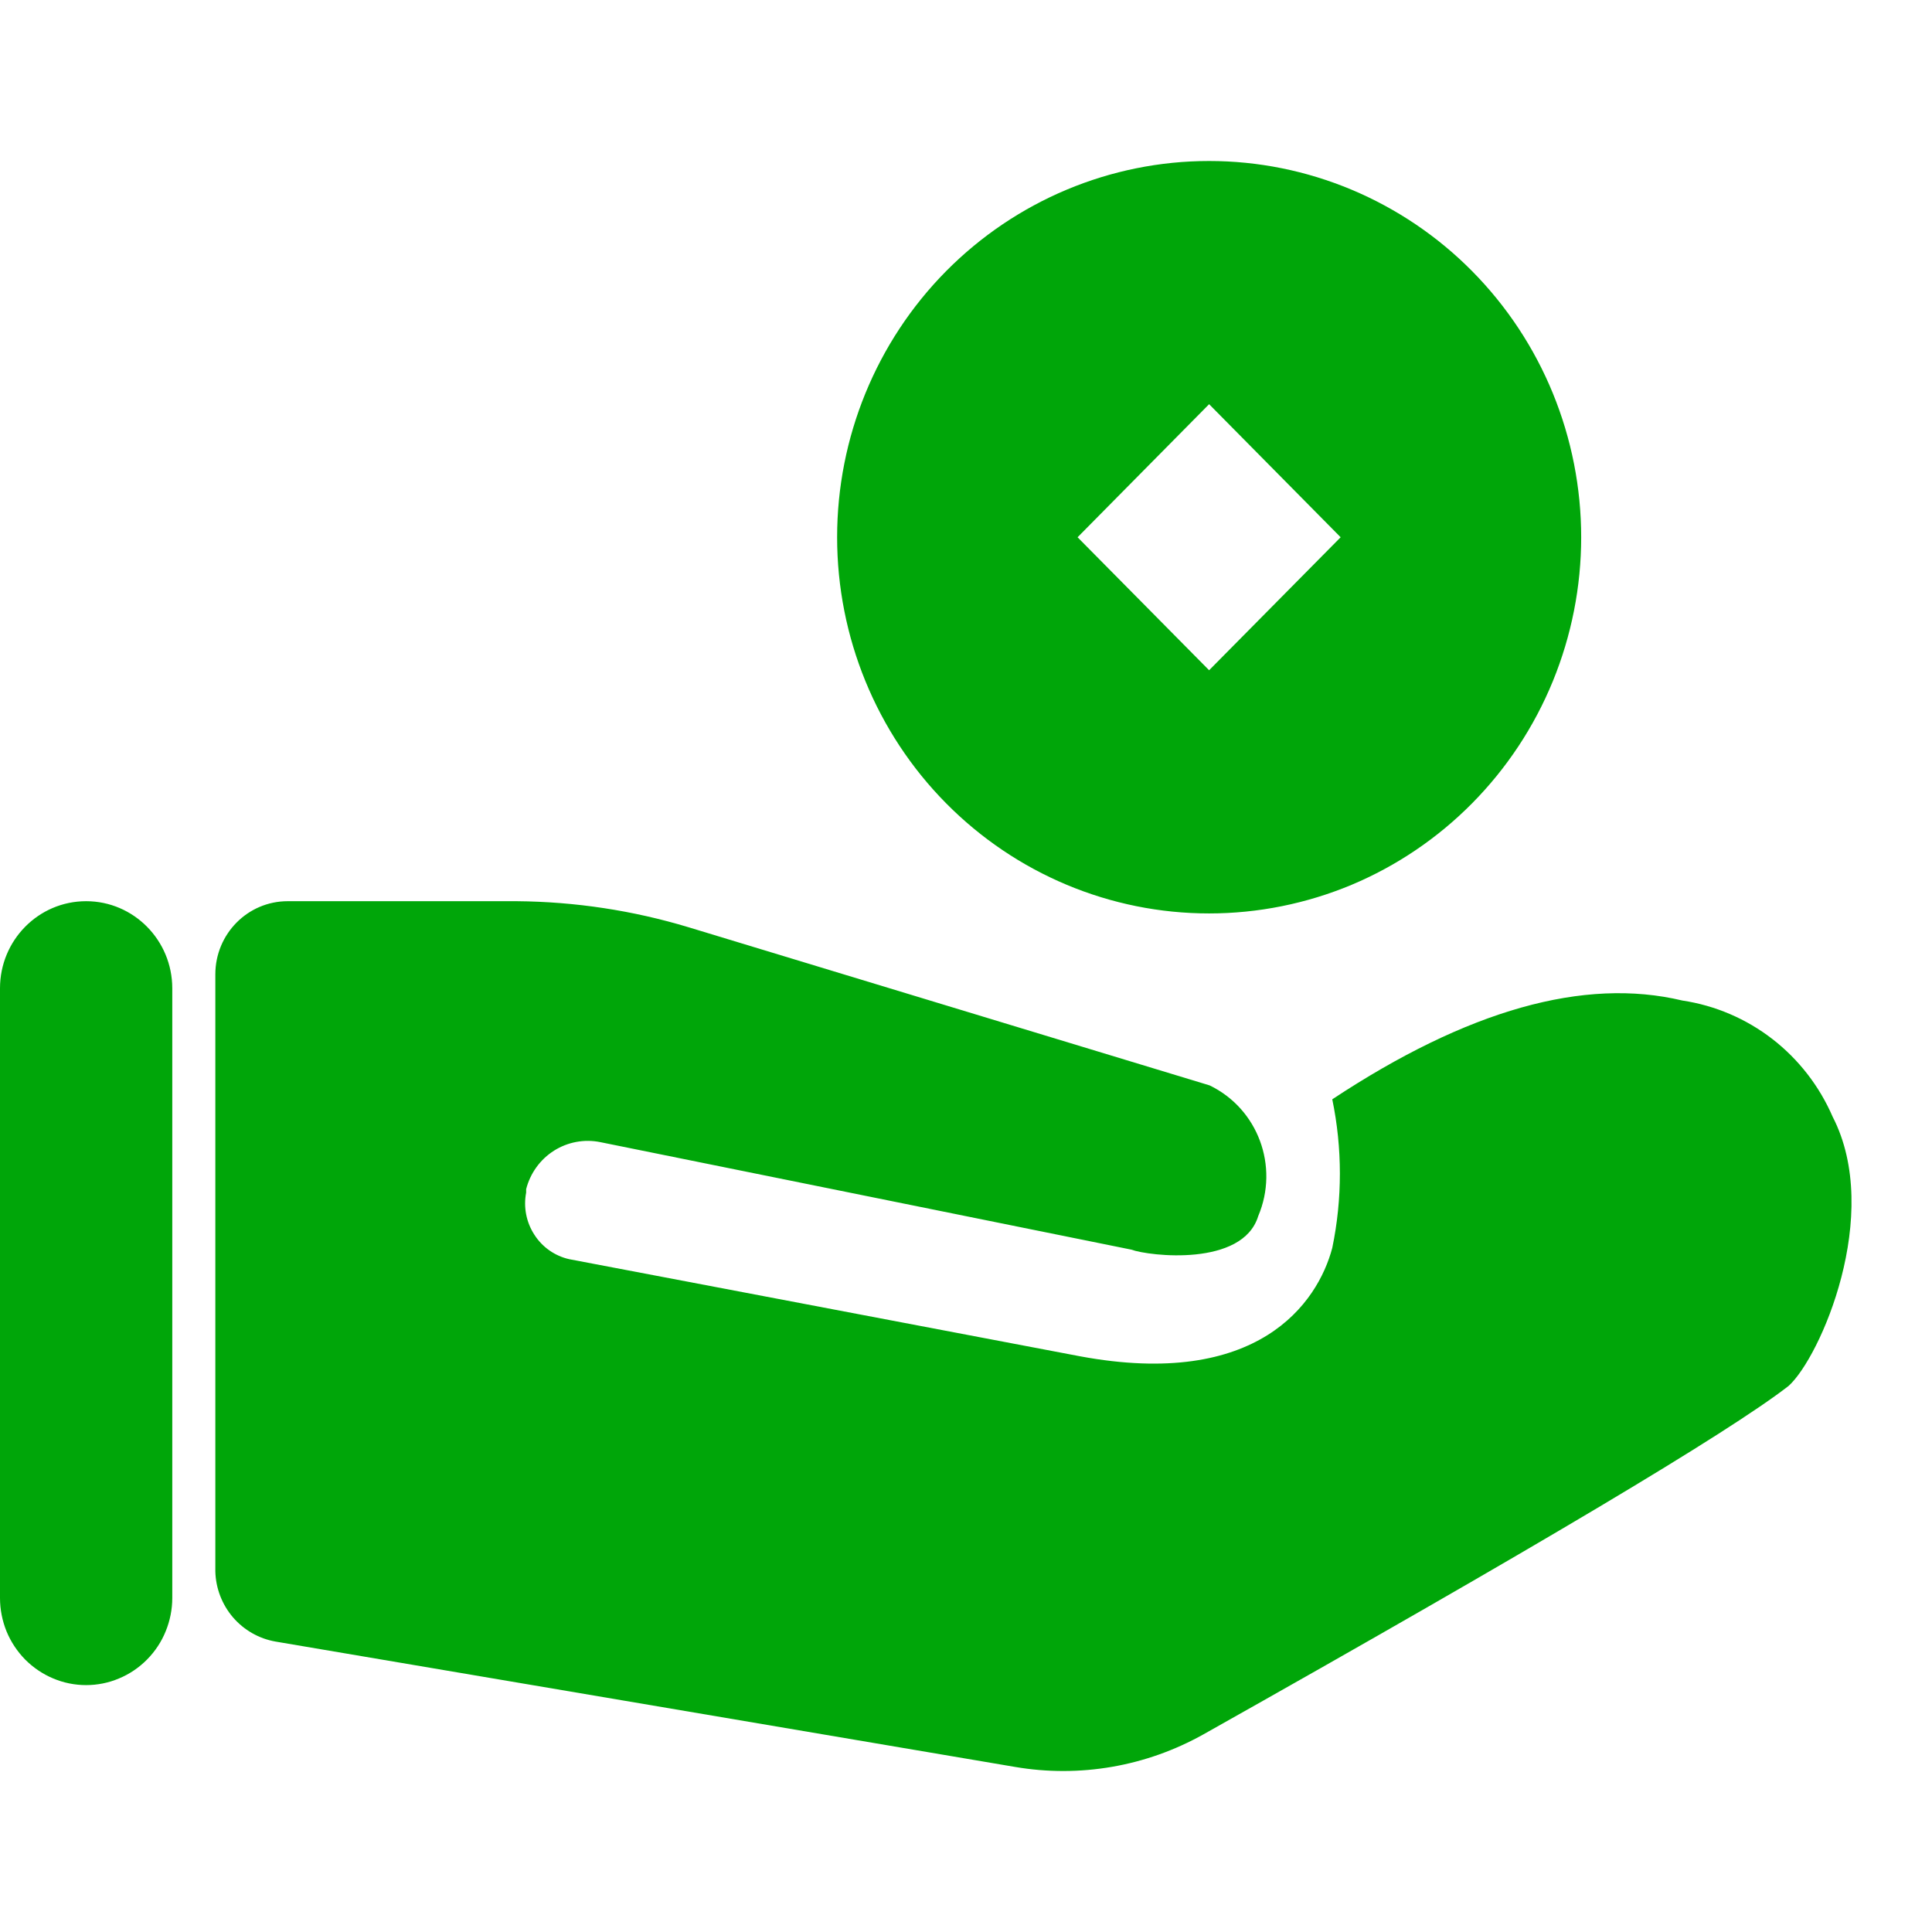 <svg width="24" height="24" viewBox="0 0 24 24" fill="none" xmlns="http://www.w3.org/2000/svg">
<g id="Frame">
<path id="Vector" d="M1.07 11.195C1.66 11.195 2.14 11.68 2.14 12.277V19.851C2.14 19.993 2.112 20.133 2.058 20.265C2.005 20.396 1.926 20.515 1.826 20.616C1.727 20.716 1.609 20.796 1.479 20.85C1.35 20.905 1.21 20.933 1.07 20.933C0.929 20.933 0.79 20.905 0.66 20.85C0.531 20.796 0.413 20.716 0.313 20.616C0.214 20.515 0.135 20.396 0.081 20.265C0.028 20.133 -2.0936e-09 19.993 0 19.851L0 12.277C0 11.68 0.478 11.195 1.07 11.195ZM6.419 11.195C7.144 11.201 7.864 11.31 8.558 11.52L15.026 13.483C15.627 13.773 15.892 14.489 15.63 15.107C15.437 15.739 14.277 15.605 14.052 15.523L7.457 14.188C7.259 14.148 7.053 14.186 6.882 14.294C6.71 14.403 6.587 14.574 6.536 14.772V14.815C6.501 14.996 6.538 15.184 6.638 15.338C6.737 15.493 6.893 15.602 7.071 15.642L13.415 16.848C15.624 17.259 16.368 16.189 16.55 15.502C16.676 14.893 16.676 14.265 16.55 13.656C18.23 12.546 19.678 12.137 20.899 12.429C21.305 12.49 21.69 12.654 22.017 12.907C22.343 13.159 22.601 13.492 22.766 13.873C23.391 15.085 22.611 16.864 22.219 17.216C21.477 17.793 19.055 19.236 14.951 21.544C14.238 21.944 13.411 22.087 12.607 21.949L3.422 20.392C3.217 20.356 3.031 20.25 2.894 20.091C2.758 19.932 2.68 19.73 2.675 19.52V12.104C2.675 11.602 3.077 11.195 3.574 11.195H6.419ZM15.02 2C15.627 2 16.228 2.121 16.789 2.356C17.349 2.591 17.859 2.935 18.288 3.369C18.717 3.803 19.058 4.318 19.29 4.885C19.522 5.452 19.642 6.06 19.642 6.674C19.642 7.287 19.522 7.895 19.29 8.462C19.058 9.029 18.717 9.544 18.288 9.978C17.859 10.412 17.349 10.757 16.789 10.992C16.228 11.226 15.627 11.347 15.02 11.347C13.794 11.347 12.619 10.855 11.752 9.978C10.886 9.102 10.399 7.913 10.399 6.674C10.399 5.434 10.886 4.245 11.752 3.369C12.619 2.493 13.794 2 15.02 2ZM15.02 5.021L13.386 6.674L15.02 8.326L16.654 6.674L15.02 5.021Z" fill="#00a609"/>
</g>
</svg>
